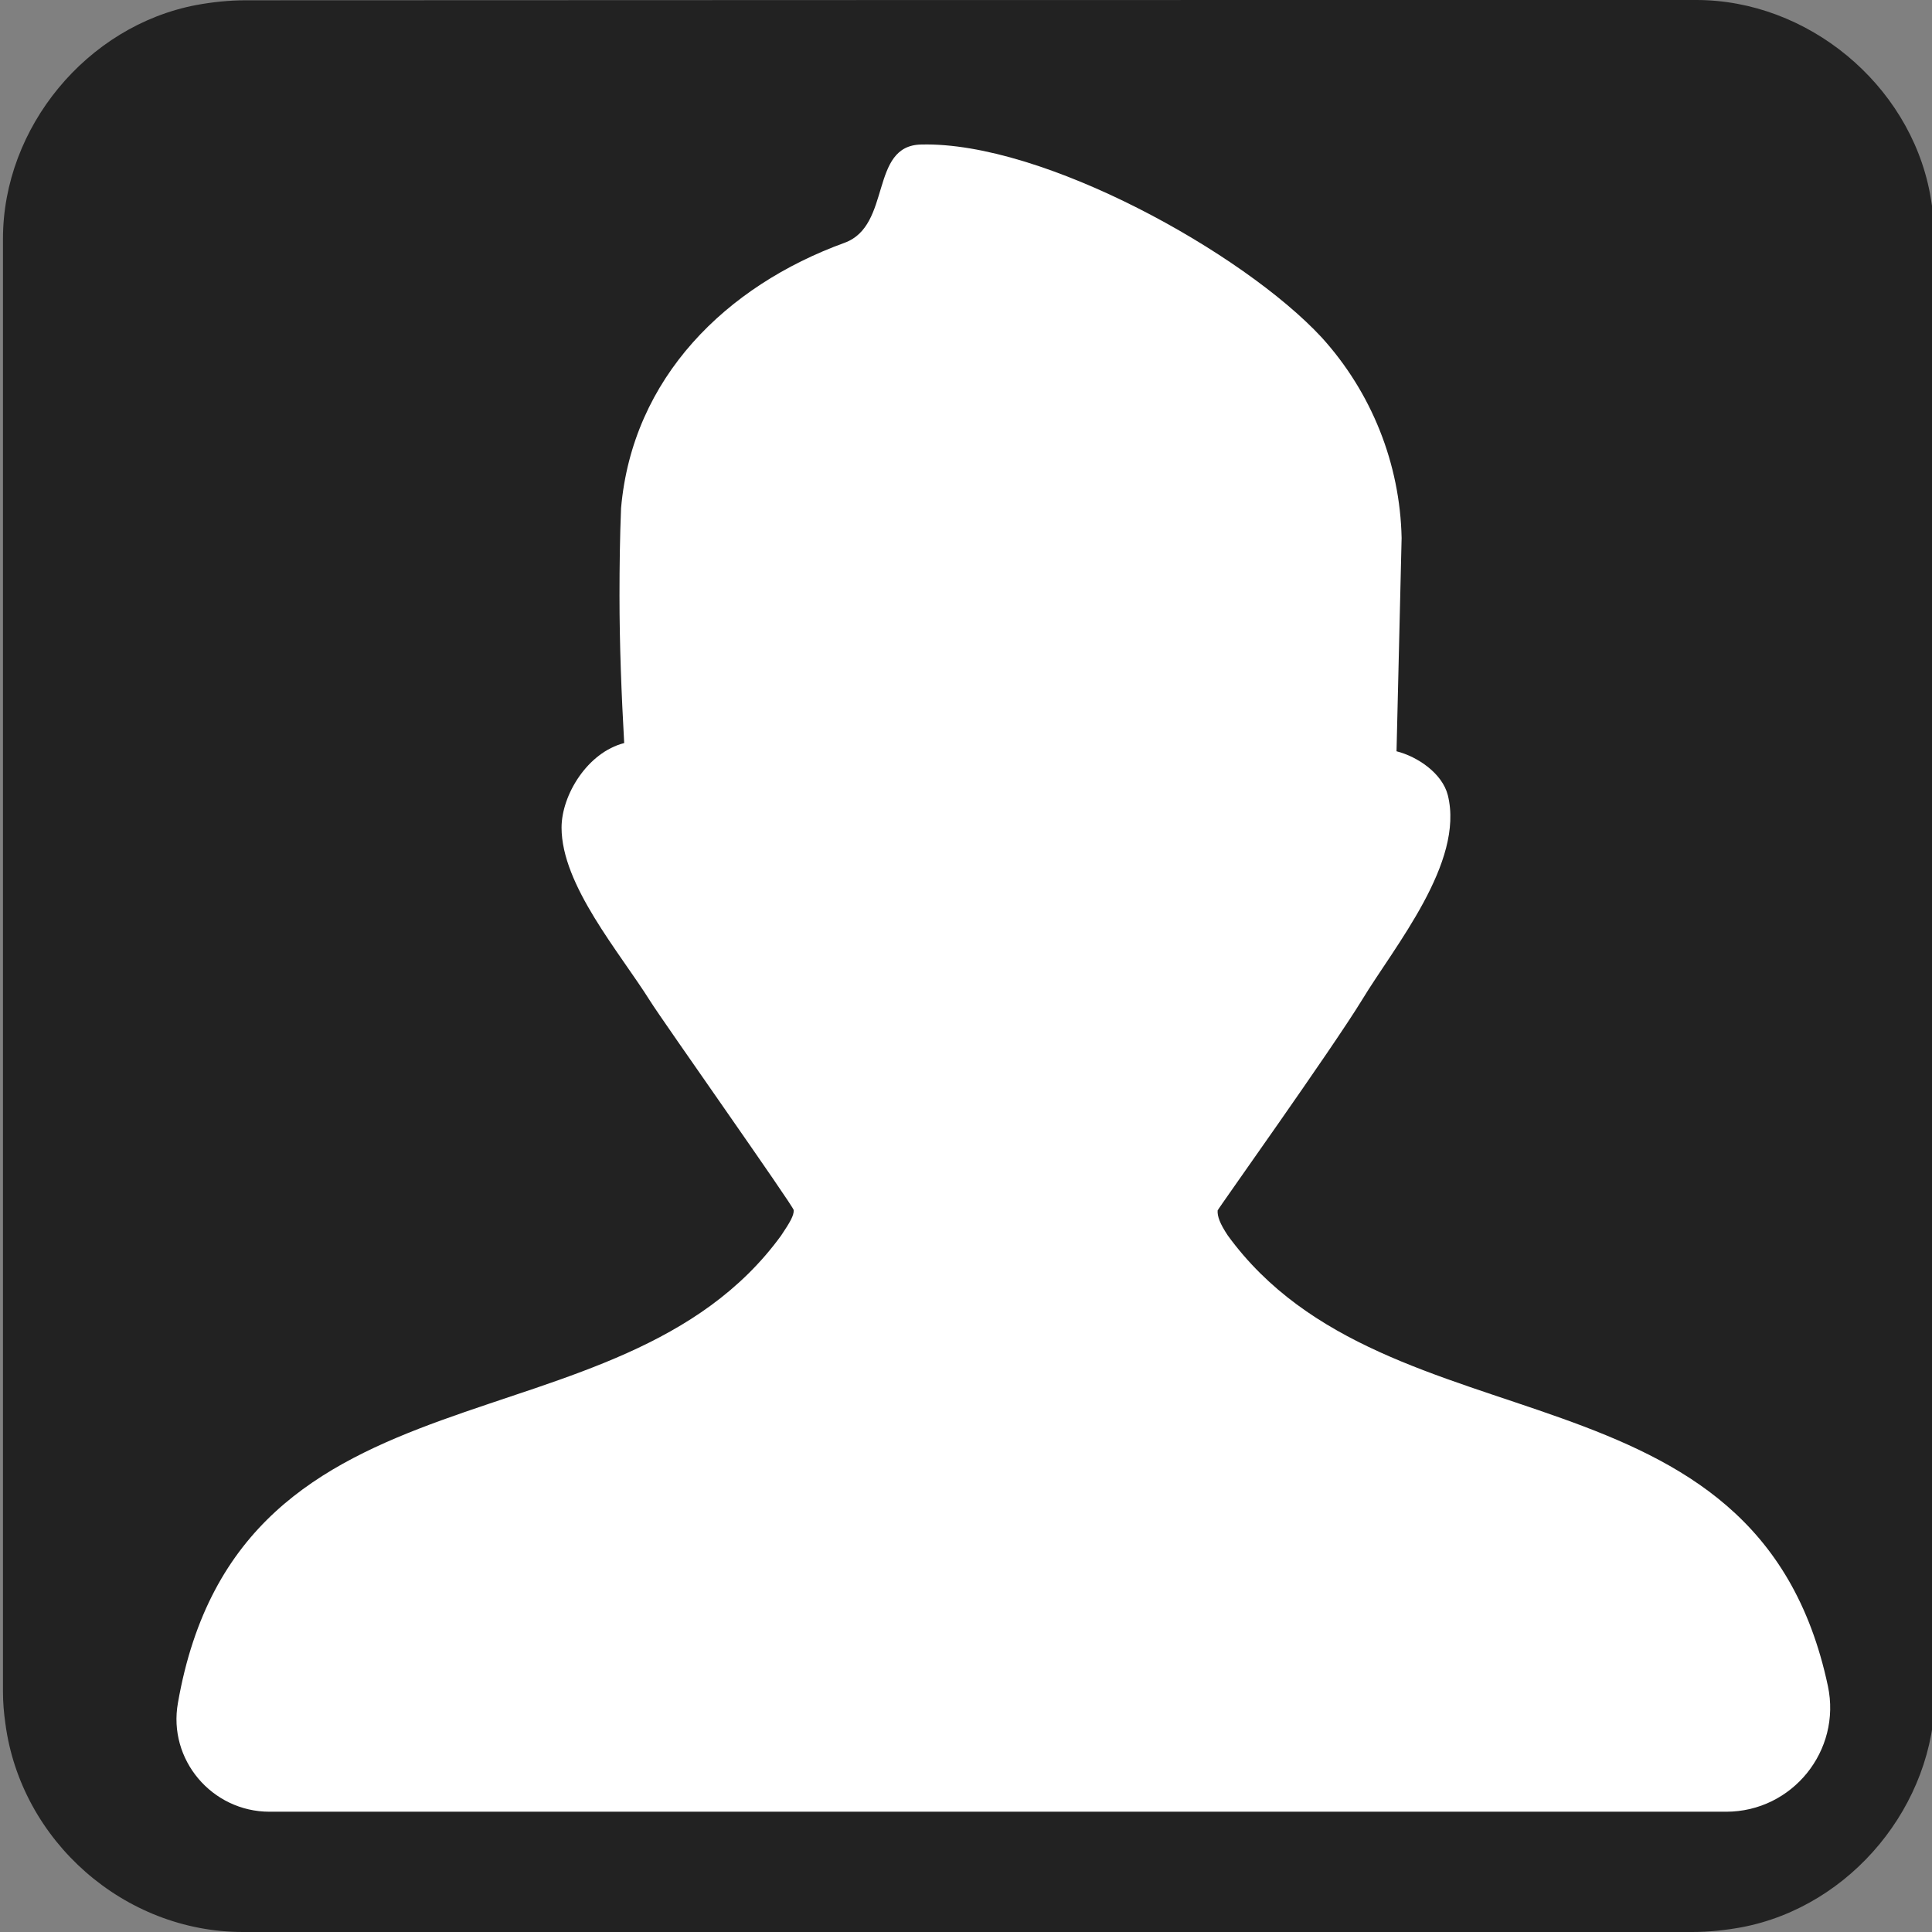 <svg xmlns="http://www.w3.org/2000/svg" viewBox="0 0 650 650" overflow="hidden" preserveAspectRatio="xMidYMid meet" id="eaf-11c2-0">
    <rect x="0" y="0" width="650" height="650" fill="#808080" stroke="none"/>
    <defs>
        <clipPath id="eaf-11c2-1"><rect x="0" y="0" width="650" height="650"></rect></clipPath>
        <style>
            #eaf-11c2-0 * {
                animation: 9000ms linear infinite normal both running;
                offset-rotate: 0deg;
            }
            @keyframes eaf-11c2-2 {
                0%,
                100% {
                    transform: none;
                    offset-path: path("m337.67 329.258l-99.813 87.784l0 0l99.813 -87.784");
                }
            }
            @keyframes eaf-11c2-3 {
                0% {
                    offset-distance: 0%;
                    animation-timing-function: ease-in-out;
                }
                10% {
                    offset-distance: 50%;
                }
                67.96% {
                    offset-distance: 50%;
                    animation-timing-function: ease-in-out;
                }
                73.14%,
                100% {
                    offset-distance: 100%;
                }
            }
            @keyframes eaf-11c2-4 {
                0% {
                    transform: scale(1.317, 1.317);
                    animation-timing-function: ease-in-out;
                }
                10% {
                    transform: scale(1, 1);
                }
                67.96% {
                    transform: scale(1, 1);
                    animation-timing-function: ease-in-out;
                }
                73.14%,
                100% {
                    transform: scale(1.317, 1.317);
                }
            }
            @keyframes eaf-11c2-5 {
                0%,
                100% {
                    transform: translate(-237.857px, -417.042px);
                }
            }
            @keyframes eaf-11c2-6 {
                0%,
                100% {
                    transform: none;
                    offset-path: path("m462.15 -159.963l0 333.863");
                }
            }
            @keyframes eaf-11c2-7 {
                0% {
                    animation-timing-function: step-start;
                }
                3.33% {
                    offset-distance: 0%;
                    animation-timing-function: ease-in-out;
                }
                12.22%,
                100% {
                    offset-distance: 100%;
                }
            }
            @keyframes eaf-11c2-8 {
                0%,
                100% {
                    transform: translate(-462.15px, -167.7px);
                }
            }
            @keyframes eaf-11c2-9 {
                0% {
                    animation-timing-function: step-start;
                }
                37.59% {
                    fill: #ffffff;
                    animation-timing-function: ease-in-out;
                }
                39.07%,
                100% {
                    fill: #d80000;
                }
            }
            @keyframes eaf-11c2-10 {
                0% {
                    opacity: 0;
                }
                17.22% {
                    opacity: 0;
                    animation-timing-function: ease-in-out;
                }
                18.14% {
                    opacity: 1;
                }
                44.62% {
                    opacity: 1;
                    animation-timing-function: ease-in-out;
                }
                47.4% {
                    opacity: 0;
                }
                49.26% {
                    opacity: 0;
                    animation-timing-function: ease-in-out;
                }
                50.92% {
                    opacity: 1;
                }
                53.88% {
                    opacity: 1;
                    animation-timing-function: ease-in-out;
                }
                56.29% {
                    opacity: 0;
                }
                59.07% {
                    opacity: 0;
                    animation-timing-function: ease-in-out;
                }
                60.73%,
                100% {
                    opacity: 1;
                }
            }
            @keyframes eaf-11c2-11 {
                0% {
                    animation-timing-function: step-start;
                }
                37.77% {
                    fill: #ffffff;
                    animation-timing-function: ease-in-out;
                }
                39.06% {
                    fill: #e80000;
                    animation-timing-function: ease-in-out;
                }
                39.07%,
                100% {
                    fill: #d80000;
                }
            }
            @keyframes eaf-11c2-12 {
                0% {
                    opacity: 0;
                }
                19.63% {
                    opacity: 0;
                    animation-timing-function: ease-in-out;
                }
                20.56% {
                    opacity: 1;
                }
                44.62% {
                    opacity: 1;
                    animation-timing-function: ease-in-out;
                }
                47.4% {
                    opacity: 0;
                }
                49.26% {
                    opacity: 0;
                    animation-timing-function: ease-in-out;
                }
                50.92% {
                    opacity: 1;
                }
                53.88% {
                    opacity: 1;
                    animation-timing-function: ease-in-out;
                }
                56.29% {
                    opacity: 0;
                }
                59.07% {
                    opacity: 0;
                    animation-timing-function: ease-in-out;
                }
                60.73%,
                100% {
                    opacity: 1;
                }
            }
            @keyframes eaf-11c2-13 {
                0% {
                    opacity: 0;
                }
                21.86% {
                    opacity: 0;
                    animation-timing-function: ease-in-out;
                }
                22.78% {
                    opacity: 1;
                }
                44.62% {
                    opacity: 1;
                    animation-timing-function: ease-in-out;
                }
                47.4% {
                    opacity: 0;
                }
                49.26% {
                    opacity: 0;
                    animation-timing-function: ease-in-out;
                }
                50.92% {
                    opacity: 1;
                }
                53.88% {
                    opacity: 1;
                    animation-timing-function: ease-in-out;
                }
                56.29% {
                    opacity: 0;
                }
                59.07% {
                    opacity: 0;
                    animation-timing-function: ease-in-out;
                }
                60.73%,
                100% {
                    opacity: 1;
                }
            }
            @keyframes eaf-11c2-14 {
                0% {
                    opacity: 0;
                }
                24.08% {
                    opacity: 0;
                    animation-timing-function: ease-in-out;
                }
                25% {
                    opacity: 1;
                }
                44.62% {
                    opacity: 1;
                    animation-timing-function: ease-in-out;
                }
                47.4% {
                    opacity: 0;
                }
                49.26% {
                    opacity: 0;
                    animation-timing-function: ease-in-out;
                }
                50.92% {
                    opacity: 1;
                }
                53.88% {
                    opacity: 1;
                    animation-timing-function: ease-in-out;
                }
                56.29% {
                    opacity: 0;
                }
                59.07% {
                    opacity: 0;
                    animation-timing-function: ease-in-out;
                }
                60.73%,
                100% {
                    opacity: 1;
                }
            }
            @keyframes eaf-11c2-15 {
                0% {
                    opacity: 0;
                }
                26.67% {
                    opacity: 0;
                    animation-timing-function: ease-in-out;
                }
                27.59% {
                    opacity: 1;
                }
                44.62% {
                    opacity: 1;
                    animation-timing-function: ease-in-out;
                }
                47.4% {
                    opacity: 0;
                }
                49.26% {
                    opacity: 0;
                    animation-timing-function: ease-in-out;
                }
                50.92% {
                    opacity: 1;
                }
                53.88% {
                    opacity: 1;
                    animation-timing-function: ease-in-out;
                }
                56.29% {
                    opacity: 0;
                }
                59.07% {
                    opacity: 0;
                    animation-timing-function: ease-in-out;
                }
                60.73%,
                100% {
                    opacity: 1;
                }
            }
            @keyframes eaf-11c2-16 {
                0%,
                100% {
                    transform: none;
                    offset-path: path("m462.15 167.7l347.01 0");
                }
            }
            @keyframes eaf-11c2-17 {
                0% {
                    animation-timing-function: step-start;
                }
                66.29% {
                    offset-distance: 0%;
                    animation-timing-function: ease-in-out;
                }
                72.4%,
                100% {
                    offset-distance: 100%;
                }
            }
            @keyframes eaf-11c2-18 {
                0%,
                100% {
                    transform: translate(246.932px, 417.018px);
                }
            }
            @keyframes eaf-11c2-19 {
                0% {
                    animation-timing-function: step-start;
                }
                16.29% {
                    transform: scale(1, 0.38);
                    animation-timing-function: ease-in-out;
                }
                17.59% {
                    transform: scale(0.852, 0.642);
                    animation-timing-function: ease-in-out;
                }
                19.07% {
                    transform: scale(0.96, 0.908);
                    animation-timing-function: ease-in-out;
                }
                20.73% {
                    transform: scale(0.577, 0.908);
                    animation-timing-function: ease-in-out;
                }
                22.77% {
                    transform: scale(0.783, 0.942);
                    animation-timing-function: ease-in-out;
                }
                24.99% {
                    transform: scale(0.999, 1.092);
                    animation-timing-function: ease-in-out;
                }
                26.66% {
                    transform: scale(0.801, 1.092);
                    animation-timing-function: ease-in-out;
                }
                27.77% {
                    transform: scale(0.955, 0.758);
                    animation-timing-function: ease-in-out;
                }
                28.51% {
                    transform: scale(1, 0.38);
                    animation-timing-function: ease-in-out;
                }
                29.81% {
                    transform: scale(0.852, 0.642);
                    animation-timing-function: ease-in-out;
                }
                31.29% {
                    transform: scale(0.96, 0.908);
                    animation-timing-function: ease-in-out;
                }
                32.96% {
                    transform: scale(0.577, 0.908);
                    animation-timing-function: ease-in-out;
                }
                34.99% {
                    transform: scale(0.783, 0.942);
                    animation-timing-function: ease-in-out;
                }
                37.21% {
                    transform: scale(0.999, 1.092);
                    animation-timing-function: ease-in-out;
                }
                38.88% {
                    transform: scale(0.801, 1.092);
                    animation-timing-function: ease-in-out;
                }
                39.99% {
                    transform: scale(0.955, 0.758);
                    animation-timing-function: ease-in-out;
                }
                40.73% {
                    transform: scale(1, 0.38);
                    animation-timing-function: ease-in-out;
                }
                42.03% {
                    transform: scale(0.852, 0.642);
                    animation-timing-function: ease-in-out;
                }
                43.51% {
                    transform: scale(0.96, 0.908);
                    animation-timing-function: ease-in-out;
                }
                45.18% {
                    transform: scale(0.577, 0.908);
                    animation-timing-function: ease-in-out;
                }
                47.21% {
                    transform: scale(0.783, 0.942);
                    animation-timing-function: ease-in-out;
                }
                49.43% {
                    transform: scale(0.999, 1.092);
                    animation-timing-function: ease-in-out;
                }
                51.1% {
                    transform: scale(0.801, 1.092);
                    animation-timing-function: ease-in-out;
                }
                52.21% {
                    transform: scale(0.955, 0.758);
                    animation-timing-function: ease-in-out;
                }
                52.96% {
                    transform: scale(0.852, 0.642);
                    animation-timing-function: ease-in-out;
                }
                54.43% {
                    transform: scale(0.96, 0.908);
                    animation-timing-function: ease-in-out;
                }
                56.1% {
                    transform: scale(0.577, 0.908);
                    animation-timing-function: ease-in-out;
                }
                58.13% {
                    transform: scale(0.783, 0.942);
                    animation-timing-function: ease-in-out;
                }
                60.36% {
                    transform: scale(0.999, 1.092);
                    animation-timing-function: ease-in-out;
                }
                62.02% {
                    transform: scale(0.801, 1.092);
                    animation-timing-function: ease-in-out;
                }
                63.13% {
                    transform: scale(0.955, 0.758);
                    animation-timing-function: ease-in-out;
                }
                63.88%,
                100% {
                    transform: scale(0.735, 0.892);
                }
            }
            @keyframes eaf-11c2-20 {
                0%,
                100% {
                    transform: translate(-246.932px, -417.018px);
                }
            }
            @keyframes eaf-11c2-21 {
                0% {
                    opacity: 0;
                }
                16.29% {
                    opacity: 0;
                    animation-timing-function: ease-in-out;
                }
                17.03% {
                    opacity: 1;
                }
                61.66% {
                    opacity: 1;
                    animation-timing-function: ease-in-out;
                }
                62.03%,
                100% {
                    opacity: 0;
                }
            }
            @keyframes eaf-11c2-22 {
                0%,
                100% {
                    transform: translate(340.985px, 250.156px);
                }
            }
            @keyframes eaf-11c2-23 {
                0% {
                    transform: scale(0, 0);
                }
                72.22% {
                    transform: scale(0, 0);
                    animation-timing-function: linear(0 0%, 0.37 9%, 0.65 18%, 0.87 28%, 1.01 38%, 1.08 48%, 1.1 59%, 1 100%);
                }
                77.22% {
                    transform: scale(1, 1);
                }
                88.89% {
                    transform: scale(1, 1);
                    animation-timing-function: ease-in-out;
                }
                91.86%,
                100% {
                    transform: scale(0, 0);
                }
            }
            @keyframes eaf-11c2-24 {
                0%,
                100% {
                    transform: translate(0.961px, 8.945px);
                }
            }
        </style>
    </defs>
    <g clip-path="url('#eaf-11c2-1')" style="isolation: isolate;">
        <g>
            <path
                fill="#222222"
                d="m651 325.1c0 81.6 0 163.1 0 244.7c0 37.4 -28.2 71.6 -65 78.6c-5.5 1 -11.1 1.6 -16.6 1.6c-162.6 0 -325.2 0 -487.7 0c-39.9 0 -74.7 -30.6 -79.9 -70.2c-0.5 -3.5 -0.8 -7 -0.8 -10.6c0 -163 0 -326 0 -488.9c0 -37.4 28.2 -71.6 65 -78.6c5.4 -1 11.1 -1.6 16.6 -1.6c162.7 -0.1 325.4 -0.1 488.1 -0.1c37.4 0 71.6 28.2 78.6 65c1 5.4 1.6 11.1 1.6 16.6c0.1 81.2 0.1 162.3 0.1 243.5l0 0l0 0z"
            ></path>
            <path
                fill="#ffffff"
                d="m147.7 423c-7.9 -12.6 -22.7 -29.7 -22.7 -44.4c0 -8.3 6.6 -19.2 16 -21.6c-0.7 -12.5 -1.2 -25.1 -1.2 -37.7c0 -7.4 0.1 -14.9 0.4 -22.3c2.9 -33.3 26.8 -56.8 57.1 -67.8c12.1 -4.4 6.3 -24.9 19.6 -25.1c31.1 -0.8 82.3 27.7 102.3 49.3c12.7 14 20 32.2 20.4 51.2l-1.3 54.5c5.5 1.4 11.7 5.7 13.1 11.2c4.3 17.2 -13.6 38.6 -21.9 52.3c-7.7 12.6 -36.9 53.5 -36.9 53.8c-0.1 1.5 0.6 3.4 2.6 6.4c41 56.3 135.2 29.8 153.3 115.1c3.5 16.5 -9.1 32.1 -26 32.1l-372.1 0c-14.7 0 -26 -13.3 -23.4 -27.8c15.8 -90.6 112.5 -62.2 154.1 -119.4c2.2 -3.3 3.3 -5.1 3.2 -6.5c0 -0.9 -33.6 -48.5 -36.6 -53.3l0 0z"
                transform="matrix(1.317 0 0 1.317 24.305 -220.174)"
                style="animation-name: eaf-11c2-2, eaf-11c2-3, eaf-11c2-4, eaf-11c2-5; animation-composition: replace, add, add, add;"
            ></path>
            <g transform="translate(0 0)" style="animation-name: eaf-11c2-16, eaf-11c2-17, eaf-11c2-8; animation-composition: replace, add, add;">
                <path
                    fill="#000000"
                    stroke="#ffffff"
                    stroke-width="17.38"
                    stroke-miterlimit="10"
                    d="m371.4 308.4c2.2 -14.1 4.4 -28.2 6.6 -42.3c1.6 -10 3.1 -19.9 4.8 -29.9c0.7 -3.9 -0.6 -4.6 -3.9 -4.6c-65 0.1 41 -0.3 -23.9 0.4c-20.1 0.2 -35.7 -16.1 -38.3 -35.6c-0.4 -3.2 -0.7 -6.4 -0.7 -9.7c0 -55.6 0 -61.5 0 -117c0 -19.4 10.7 -36 26.4 -41.5c3.5 -1.3 7 -1.7 10.7 -1.7c88 0 129 0.2 217 -0.1c18.6 -0.1 33.8 14.1 37.4 34.8c0.8 4.2 0.8 8.3 0.8 12.6c0 54.4 0 59 -0.1 113.3c0 13.1 -3.8 24.9 -12.7 34.3c-6.5 6.9 -14.4 10.4 -23.5 10.4c-4.7 0 -133.3 0.3 -138 -0.1c-3.5 -0.3 -5.6 1.3 -7.7 4c-17.6 23.9 -35.3 47.8 -52.9 71.6c-0.4 0.5 -0.8 1.2 -1.3 1.7c-0.2 -0.3 -0.4 -0.4 -0.7 -0.6z"
                    transform="translate(0 -327.663)"
                    style="animation-name: eaf-11c2-6, eaf-11c2-7, eaf-11c2-8; animation-composition: replace, add, add;"
                ></path>
                <g transform="translate(-2 16)">
                    <path
                        fill="#ffffff"
                        stroke="#000000"
                        stroke-width="6"
                        d="m455.4 104l-95.6 0c-6.7 0 -12.2 -5.4 -12.2 -12.2l0 -5.8c0 -6.7 5.4 -12.2 12.2 -12.2l95.6 0c6.7 0 12.2 5.4 12.2 12.2l0 5.8c0 6.7 -5.5 12.2 -12.2 12.2z"
                        opacity="0"
                        style="animation-name: eaf-11c2-9, eaf-11c2-10;"
                    ></path>
                    <path
                        fill="#ffffff"
                        stroke="#000000"
                        stroke-width="6"
                        d="m516.3 104l-24.3 0c-6.7 0 -12.2 -5.4 -12.2 -12.2l0 -5.8c0 -6.7 5.4 -12.2 12.2 -12.2l24.3 0c6.7 0 12.2 5.4 12.2 12.2l0 5.8c0 6.7 -5.4 12.2 -12.2 12.2z"
                        opacity="0"
                        style="animation-name: eaf-11c2-11, eaf-11c2-12;"
                    ></path>
                    <path
                        fill="#ffffff"
                        stroke="#000000"
                        stroke-width="6"
                        d="m573.2 102l-24.3 0c-6.7 0 -12.2 -5.4 -12.2 -12.2l0 -5.8c0 -6.7 5.4 -12.2 12.2 -12.2l24.3 0c6.7 0 12.2 5.4 12.2 12.2l0 5.8c0 6.8 -5.5 12.2 -12.2 12.2z"
                        opacity="0"
                        style="animation-name: eaf-11c2-11, eaf-11c2-13;"
                    ></path>
                    <path
                        fill="#ffffff"
                        stroke="#000000"
                        stroke-width="6"
                        d="m384.1 146.5l-24.3 0c-6.7 0 -12.2 -5.4 -12.2 -12.2l0 -5.8c0 -6.7 5.4 -12.2 12.2 -12.2l24.3 0c6.7 0 12.2 5.4 12.2 12.2l0 5.8c0 6.8 -5.5 12.2 -12.2 12.2z"
                        transform="translate(0 7)"
                        opacity="0"
                        style="animation-name: eaf-11c2-11, eaf-11c2-14;"
                    ></path>
                    <path
                        fill="#ffffff"
                        stroke="#000000"
                        stroke-width="6"
                        d="m515.4 146.5l-95.6 0c-6.7 0 -12.2 -5.4 -12.2 -12.2l0 -5.8c0 -6.7 5.4 -12.2 12.2 -12.2l95.6 0c6.7 0 12.2 5.4 12.2 12.2l0 5.8c-0.1 6.8 -5.5 12.2 -12.2 12.2z"
                        transform="translate(0 7)"
                        opacity="0"
                        style="animation-name: eaf-11c2-11, eaf-11c2-15;"
                    ></path>
                </g>
            </g>
            <path
                fill="#f9f1c0"
                d="m222.7 412.1l4.6 -5.7c1 -1.2 2.3 -2 3.7 -2.4l5.8 -1.5c3.5 -0.9 9.3 -2 12.7 -0.5l8.8 3.5l10.7 4.9l4.7 2.4c2.5 1.3 3.6 4.1 2.8 6.8l-1.1 3.4c-0.9 2.8 -3.1 5 -5.9 5.9l-9.9 3c-2.8 0.8 -5.7 1.1 -8.5 0.7l-20.9 -2.6c-2 -0.2 -3.9 -0.7 -5.8 -1.3l-3.7 -1.2c-3.2 -1.1 -4.6 -4.9 -2.8 -7.8l4.8 -7.6z"
                transform="matrix(1 0 0 0.38 0 258.719)"
                opacity="0"
                style="animation-name: eaf-11c2-18, eaf-11c2-19, eaf-11c2-20, eaf-11c2-21; animation-composition: replace, add, add, replace;"
            ></path>
            <path
                fill="#222222"
                d="m63.2 81.7c0 0 -60.777 -40.424 -62.358 -40.392c-1.581 0.032 -59.014 44.046 -59.014 44.046c0 0 19.665 -70.294 19.145 -71.787c-0.519 -1.493 -60.126 -42.515 -60.126 -42.515c0 0 72.93 -3.02 74.19 -3.975c1.26 -0.955 21.854 -70.321 21.854 -70.321c0 0 25.409 68.428 26.707 69.331c1.298 0.903 73.633 -0.946 73.633 -0.946c0 0 -57.227 45.311 -57.685 46.824c-0.458 1.513 23.654 69.737 23.654 69.737z"
                transform="matrix(0 0 0 0 340.985 250.156)"
                style="animation-name: eaf-11c2-22, eaf-11c2-23, eaf-11c2-24; animation-composition: replace, add, add;"
            ></path>
        </g>
    </g>
</svg>
